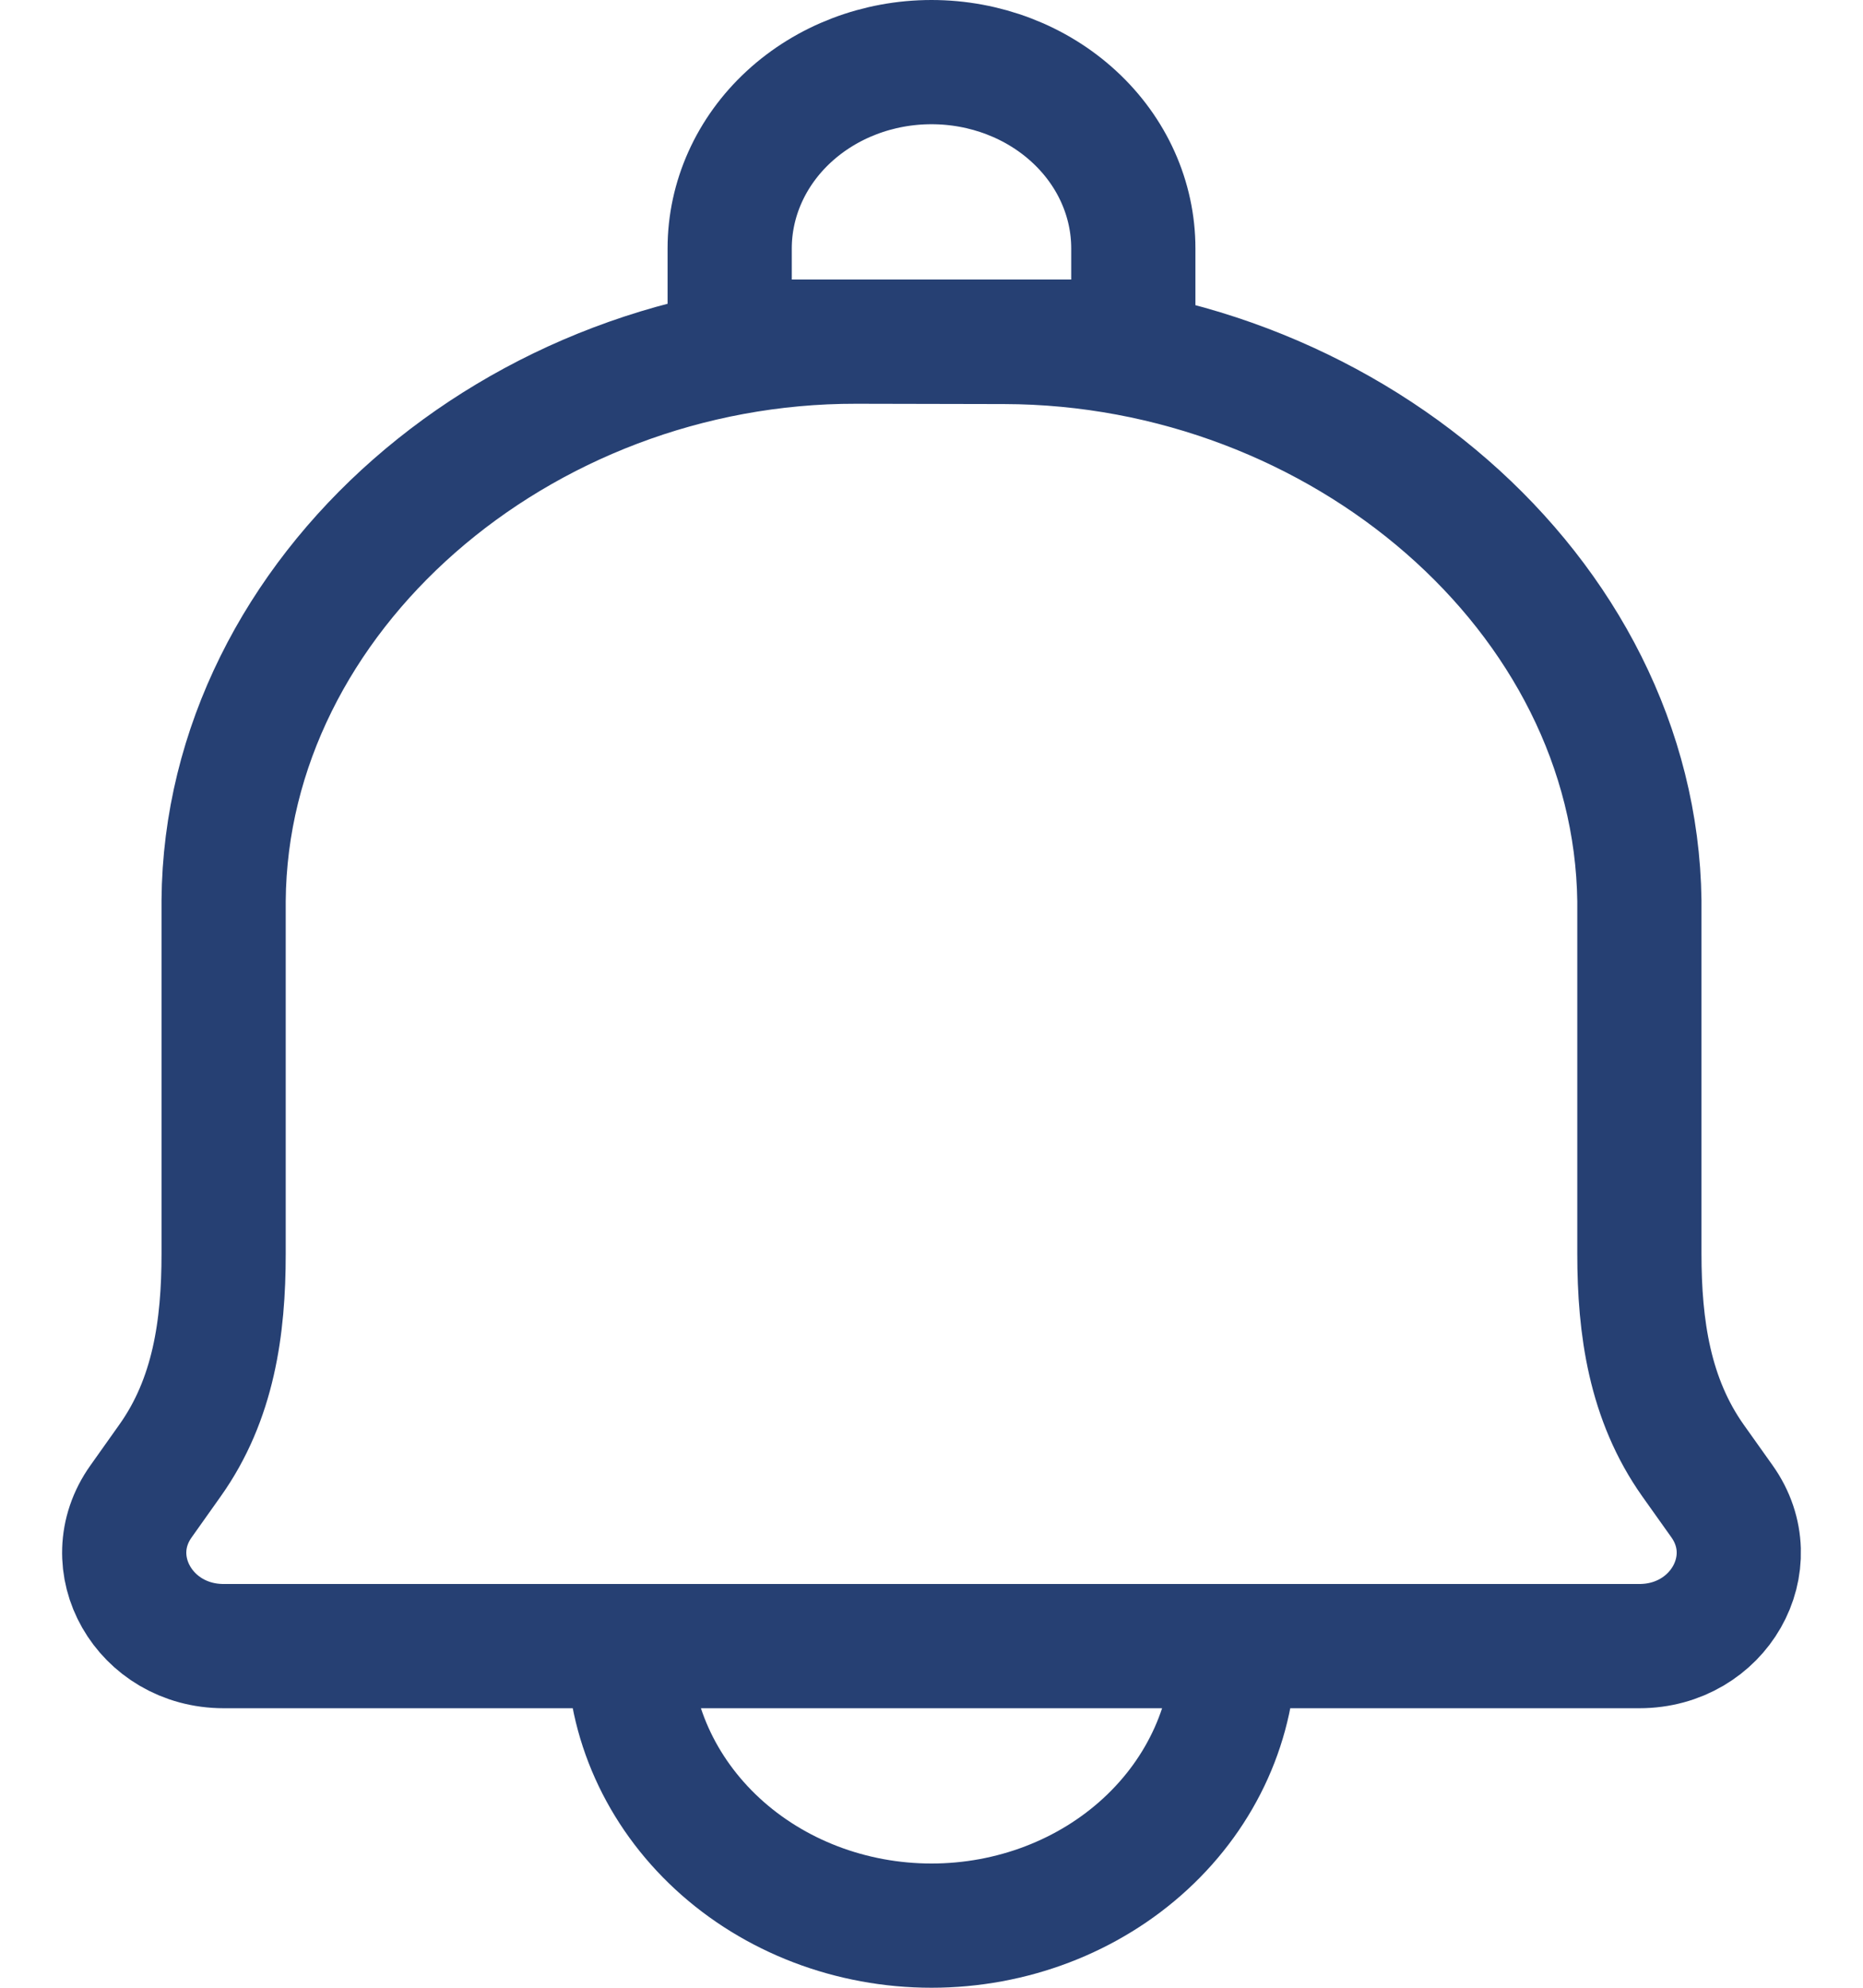 <svg width="30" height="32" viewBox="0 0 30 32" fill="none" xmlns="http://www.w3.org/2000/svg">
<path d="M19.875 26.5C19.875 27.694 19.362 28.838 18.447 29.682C17.533 30.526 16.293 31 15 31C13.707 31 12.467 30.526 11.553 29.682C10.639 28.838 10.125 27.694 10.125 26.5M16.172 5.505L13.79 5.5C8.356 5.488 3.639 9.563 3.601 14.5V20.185C3.601 21.37 3.439 22.526 2.738 23.512L2.272 24.169C1.562 25.165 2.326 26.5 3.601 26.5H26.399C27.675 26.5 28.437 25.165 27.729 24.169L27.262 23.512C26.564 22.526 26.399 21.369 26.399 20.183V14.502C26.334 9.563 21.606 5.516 16.172 5.505ZM15 1C15.862 1 16.689 1.316 17.298 1.879C17.908 2.441 18.25 3.204 18.25 4V5.5H11.75V4C11.75 3.204 12.093 2.441 12.702 1.879C13.312 1.316 14.138 1 15 1Z" stroke="#264073" stroke-width="2" stroke-linecap="round" stroke-linejoin="round"/>
</svg>
